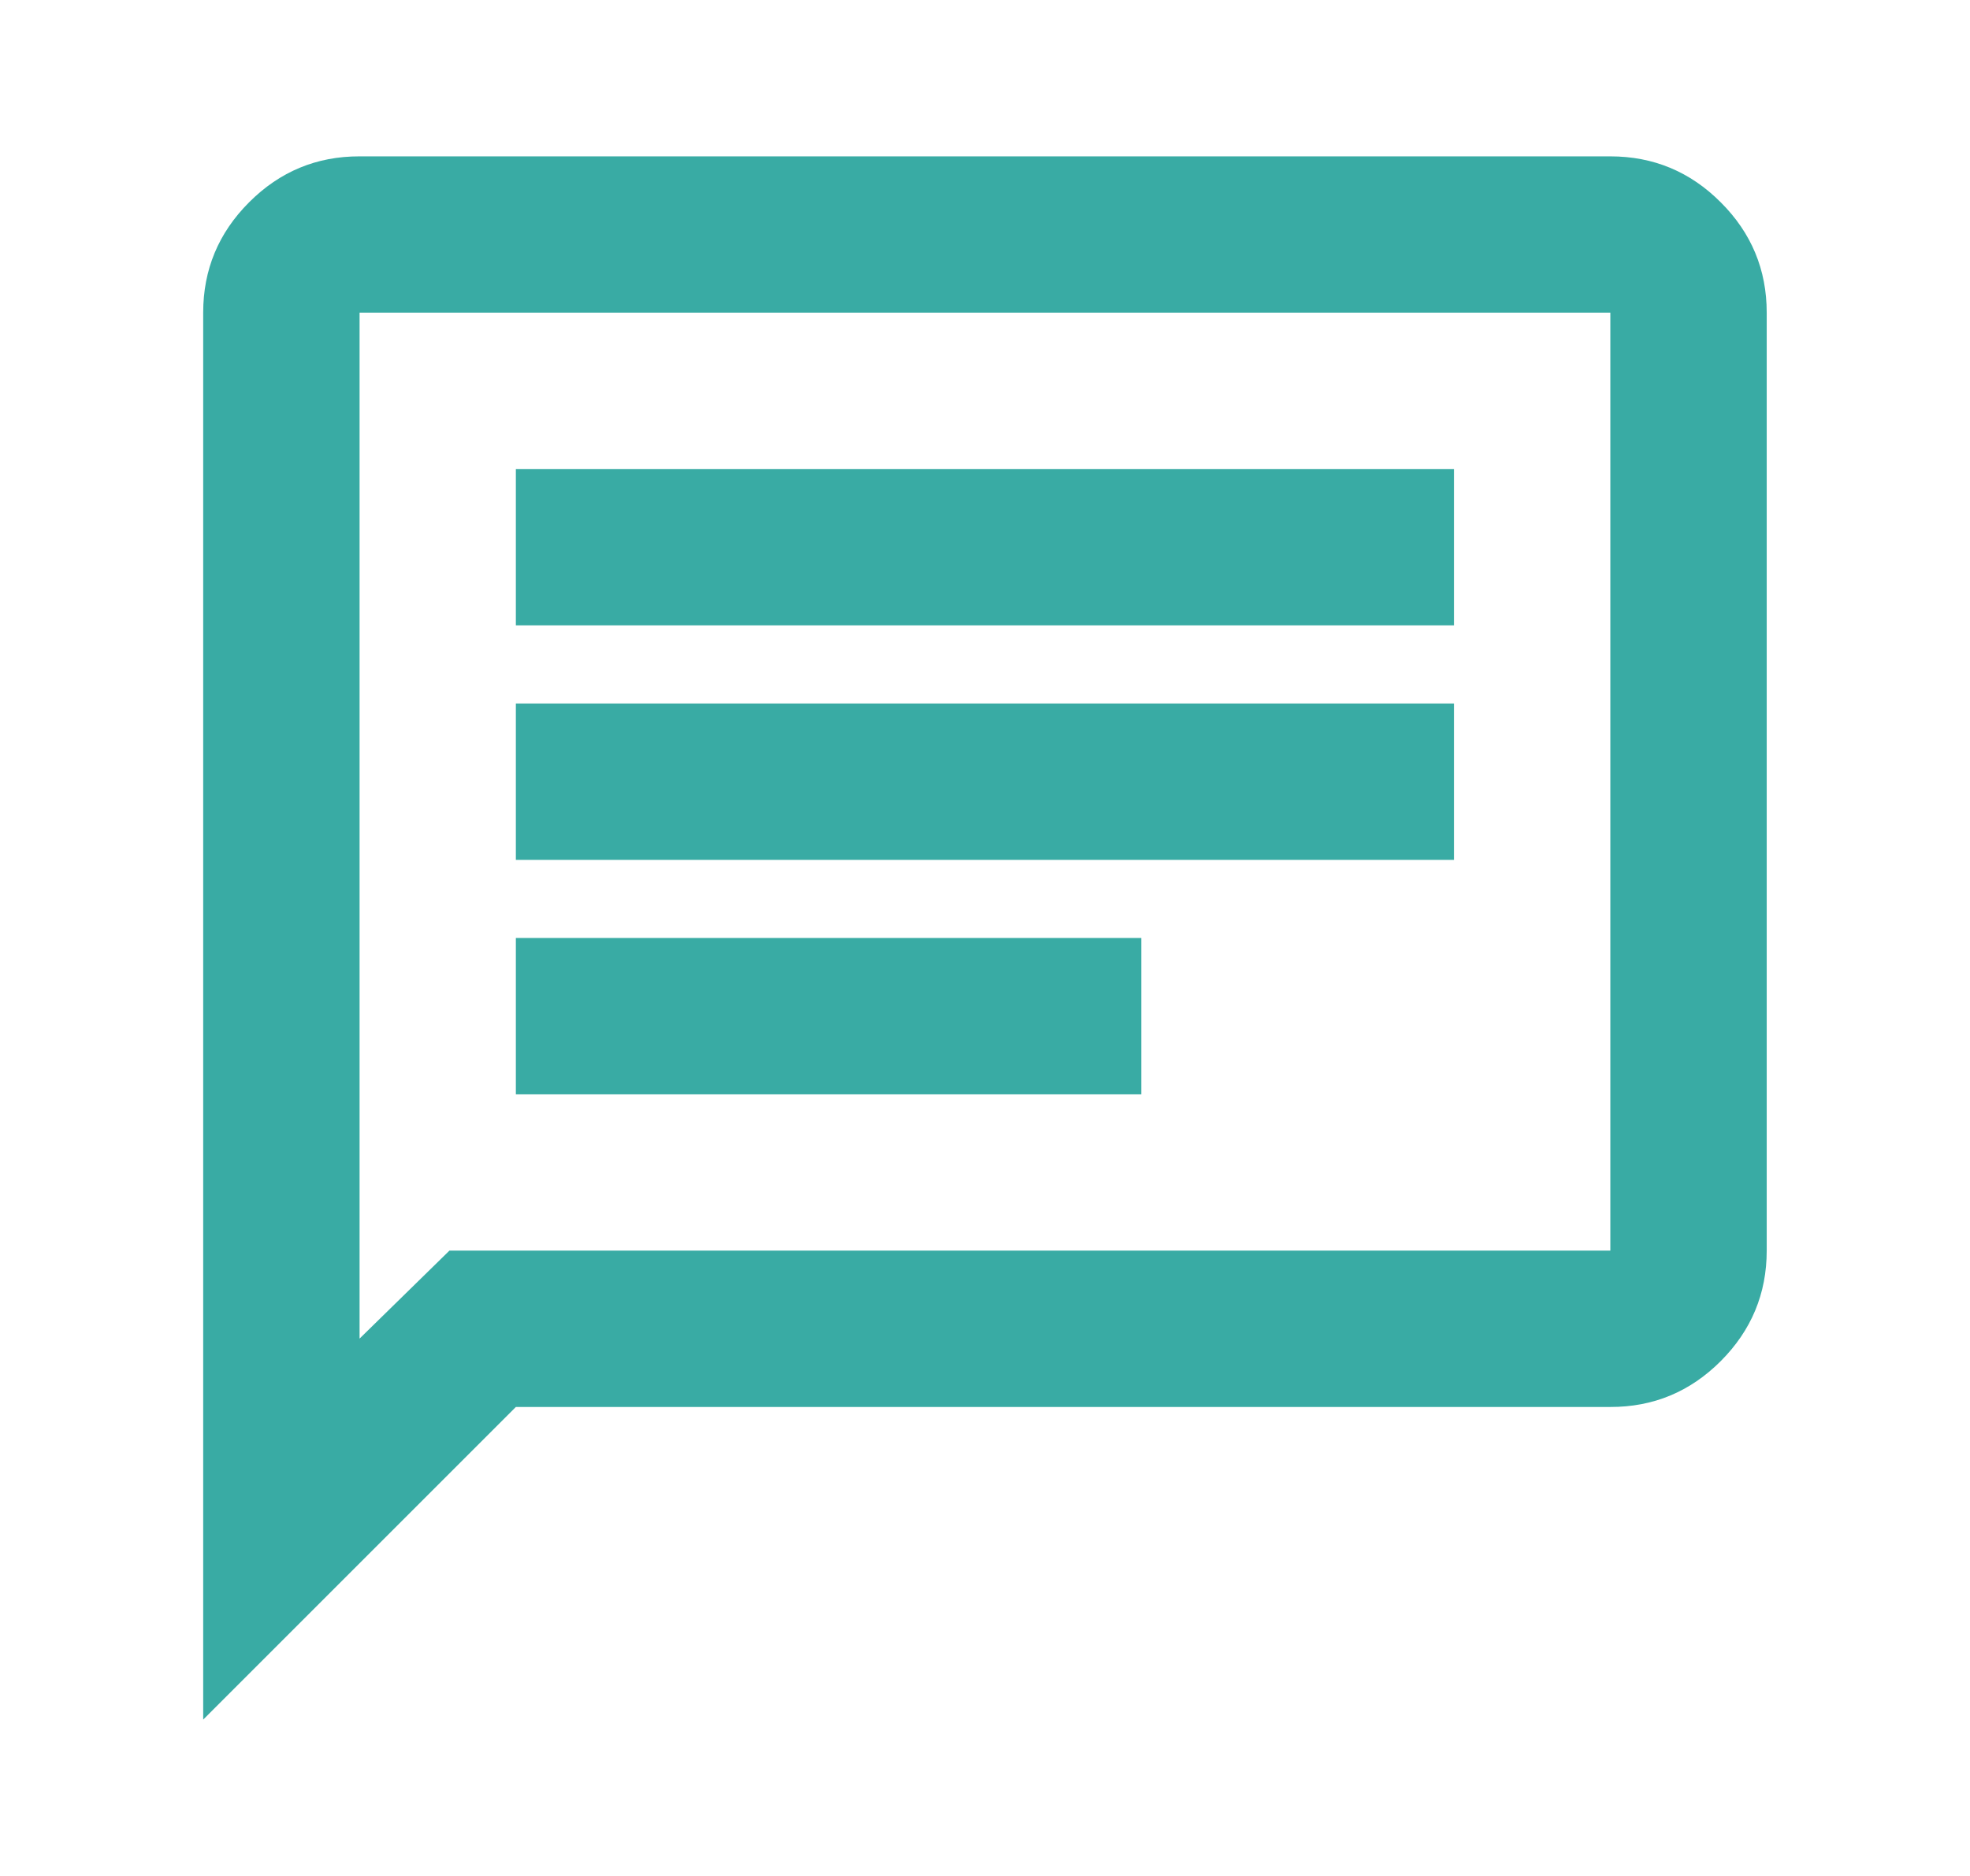 <svg xmlns="http://www.w3.org/2000/svg" width="21" height="20" viewBox="0 0 21 20" fill="none">
  <path d="M5.499 11.667H12.166V10H5.499V11.667ZM5.499 9.167H15.499V7.5H5.499V9.167ZM5.499 6.667H15.499V5H5.499V6.667ZM2.166 18.333V3.333C2.166 2.875 2.329 2.483 2.656 2.156C2.983 1.829 3.375 1.666 3.833 1.667H17.166C17.624 1.667 18.017 1.83 18.343 2.157C18.67 2.483 18.833 2.876 18.833 3.333V13.333C18.833 13.792 18.669 14.184 18.343 14.511C18.016 14.838 17.624 15.001 17.166 15H5.499L2.166 18.333ZM4.791 13.333H17.166V3.333H3.833V14.271L4.791 13.333Z" fill="#39ABA4"/>
</svg>